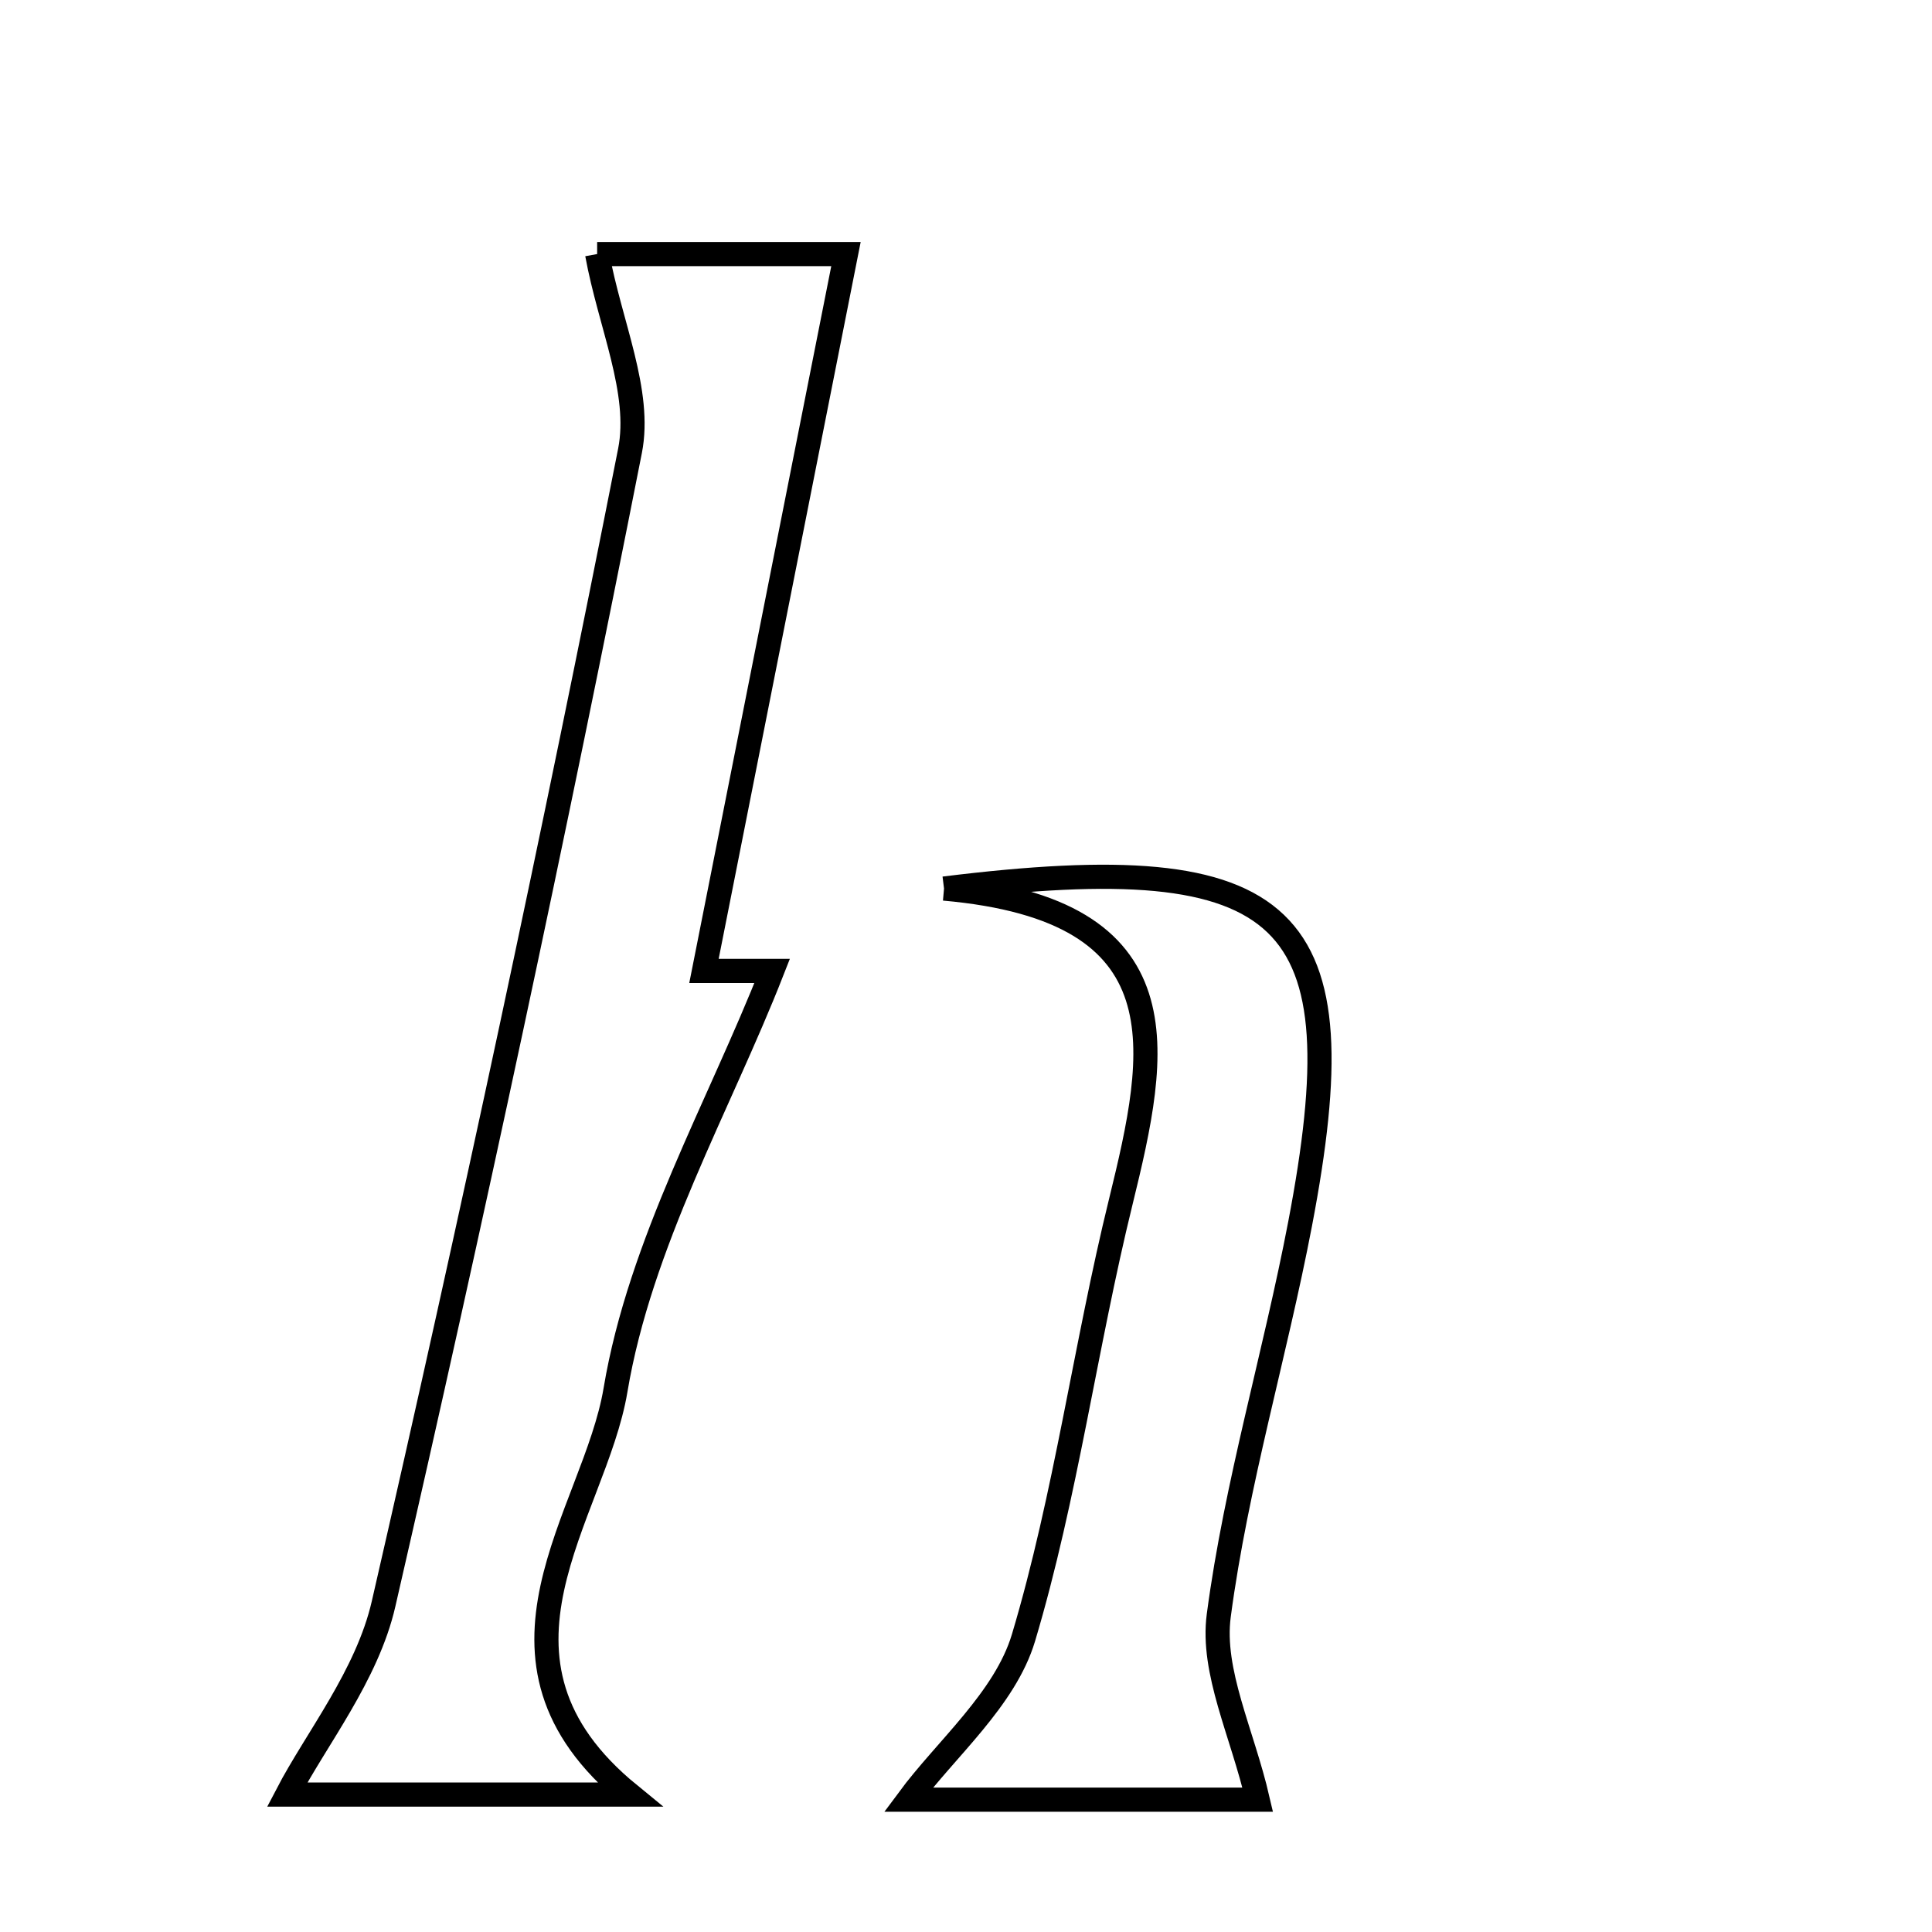 <svg xmlns="http://www.w3.org/2000/svg" viewBox="0.0 0.0 24.0 24.0" height="200px" width="200px"><path fill="none" stroke="black" stroke-width=".3" stroke-opacity="1.0"  filling="0" d="M7.418 3.156 C7.997 3.156 9.065 3.156 10.509 3.156 C9.909 6.186 9.331 9.103 8.745 12.061 C9.119 12.061 9.47 12.061 9.592 12.061 C8.936 13.734 7.951 15.444 7.646 17.268 C7.387 18.816 5.752 20.605 7.82 22.293 C6.254 22.293 4.693 22.293 3.567 22.293 C3.925 21.605 4.561 20.814 4.765 19.923 C5.858 15.165 6.882 10.39 7.826 5.601 C7.971 4.868 7.577 4.028 7.418 3.156"></path>
<path fill="none" stroke="black" stroke-width=".3" stroke-opacity="1.0"  filling="0" d="M11.727 11.038 C16.079 10.5 16.887 11.349 16.15 15.205 C15.839 16.832 15.357 18.431 15.14 20.068 C15.047 20.766 15.433 21.529 15.624 22.356 C14.42 22.356 12.776 22.356 11.284 22.356 C11.752 21.723 12.485 21.109 12.714 20.345 C13.242 18.577 13.481 16.725 13.923 14.928 C14.381 13.06 14.747 11.305 11.727 11.038"></path></svg>